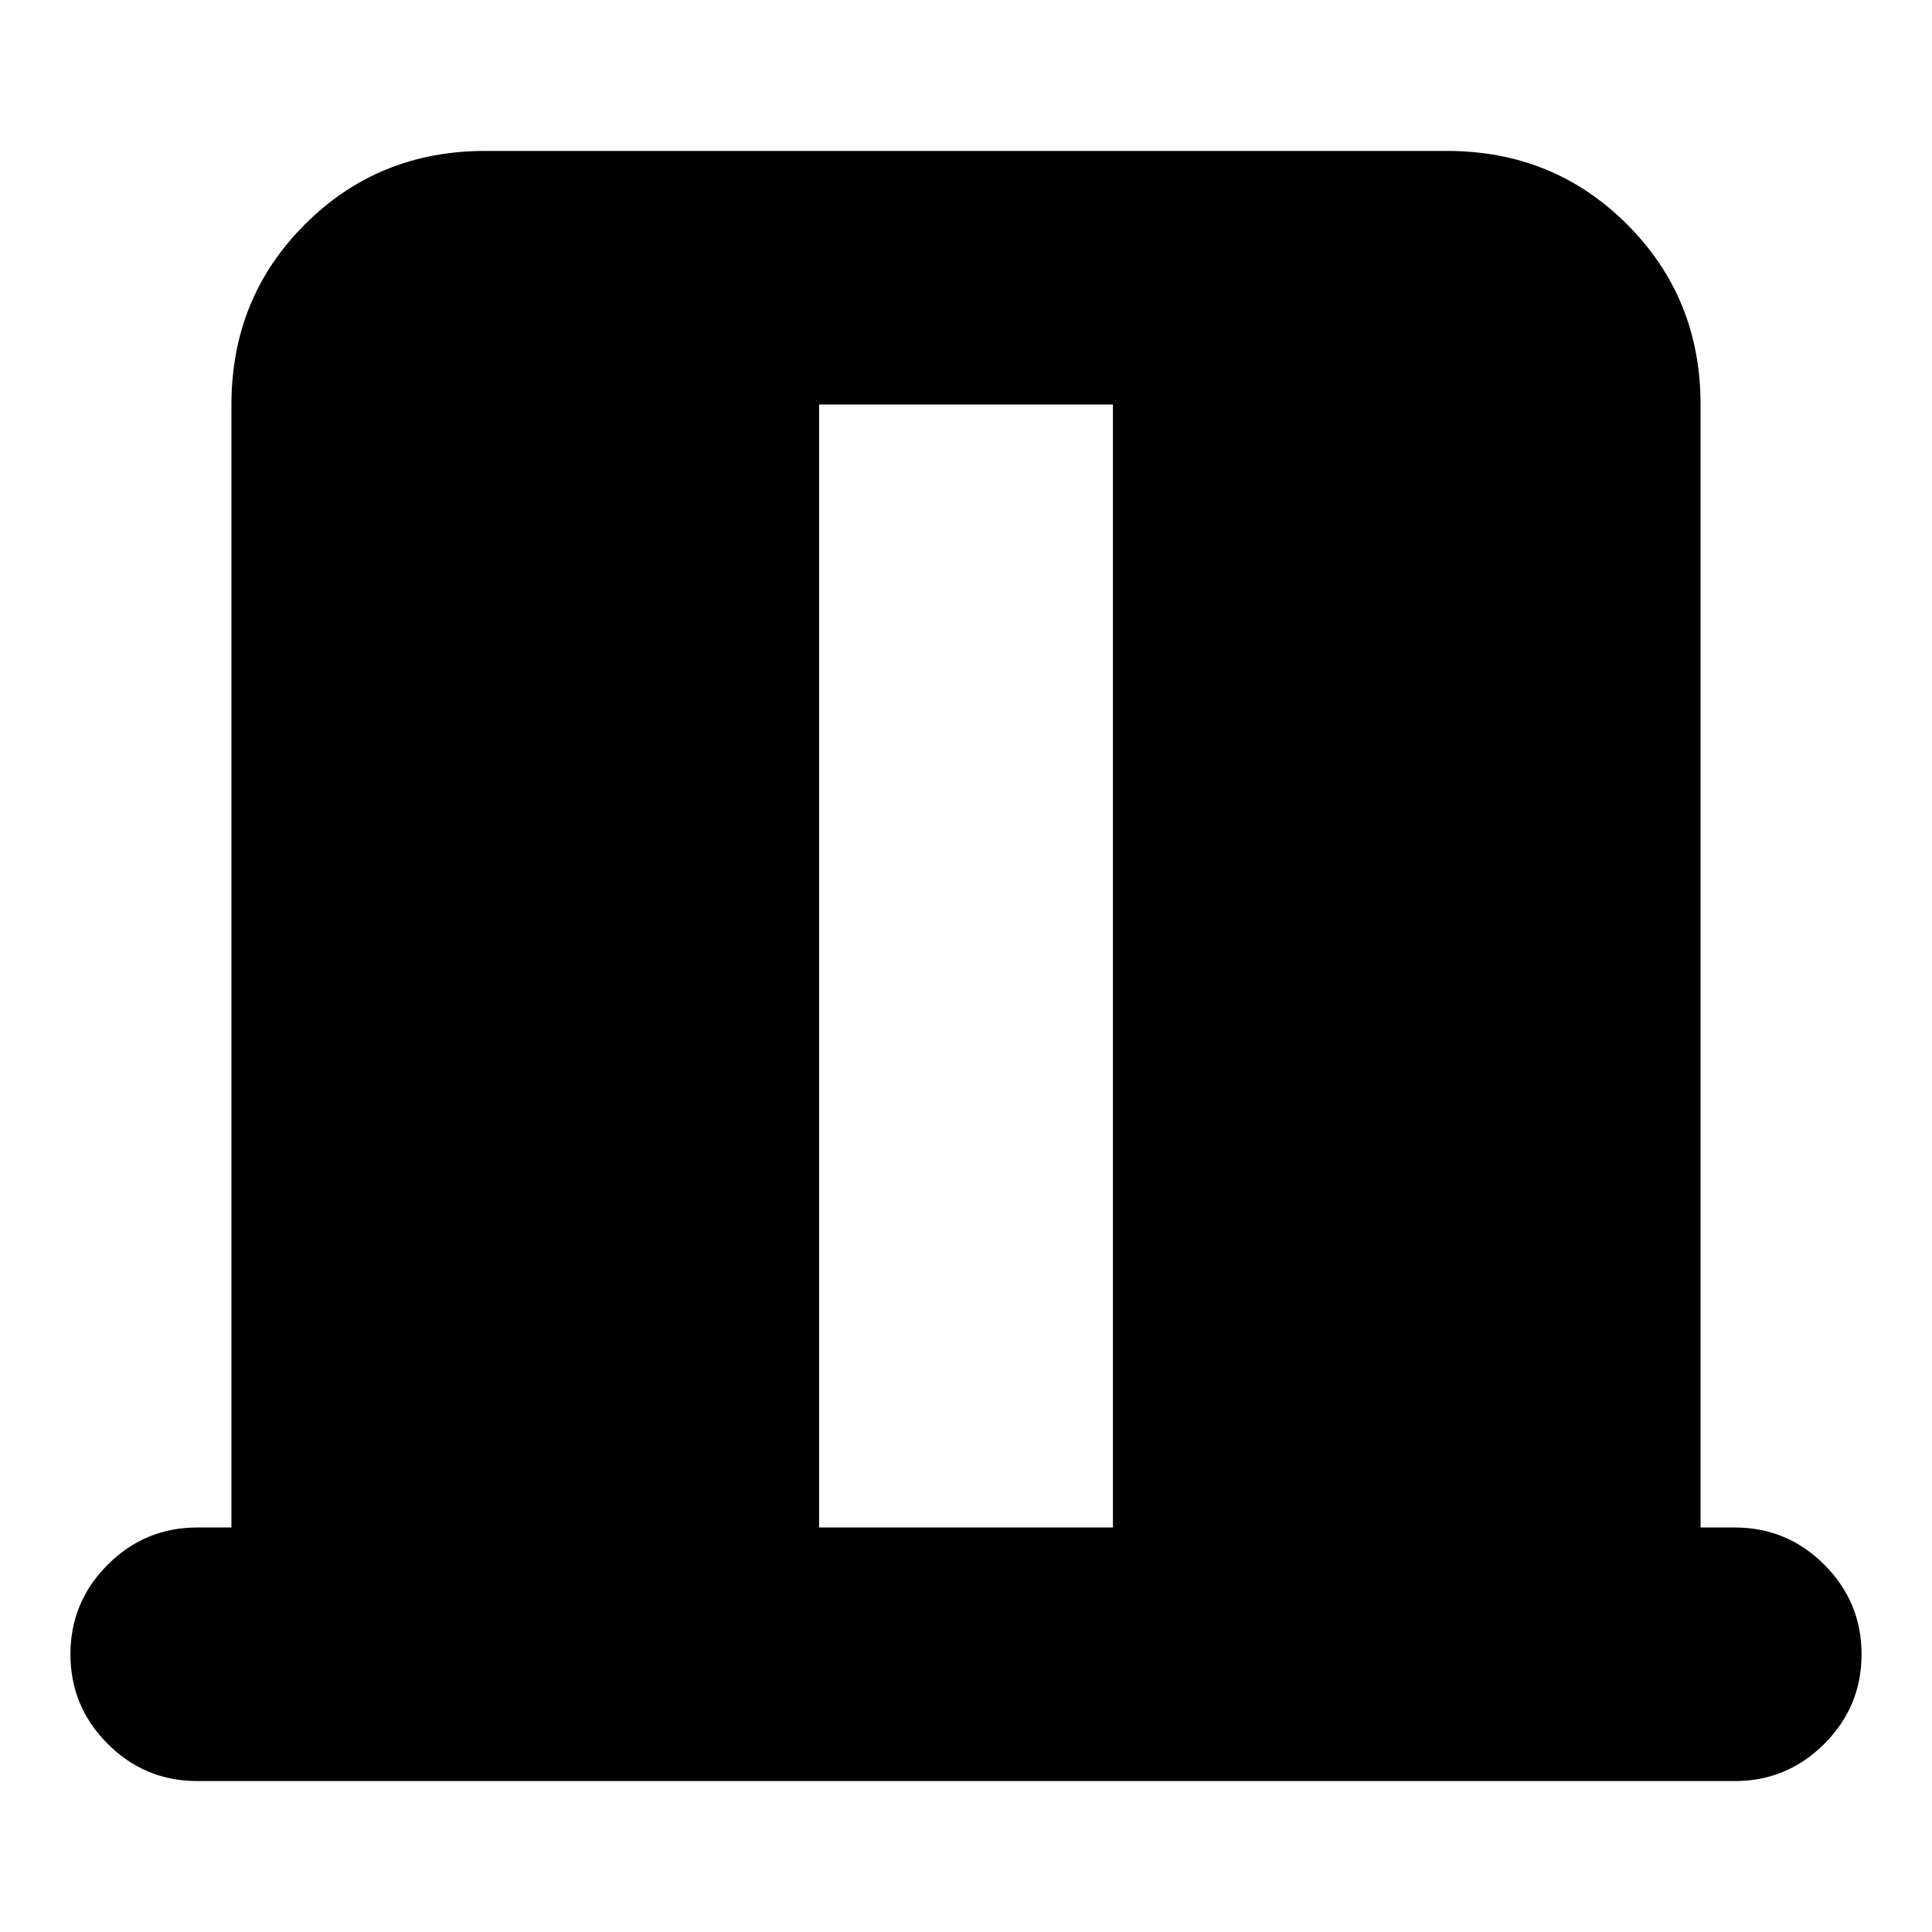 <svg xmlns="http://www.w3.org/2000/svg" height="24" viewBox="0 -960 960 960" width="24"><path d="M98-75q-26 0-44.5-18.5T35-138q0-26 18.5-44.5T98-201h17v-558q0-53 36.5-89.5T241-885h478q53 0 89.5 36.5T845-759v558h17q26 0 44.5 18.5T925-138q0 26-18.5 44.5T862-75H98Zm309-126h146v-558H407v558Z"/></svg>